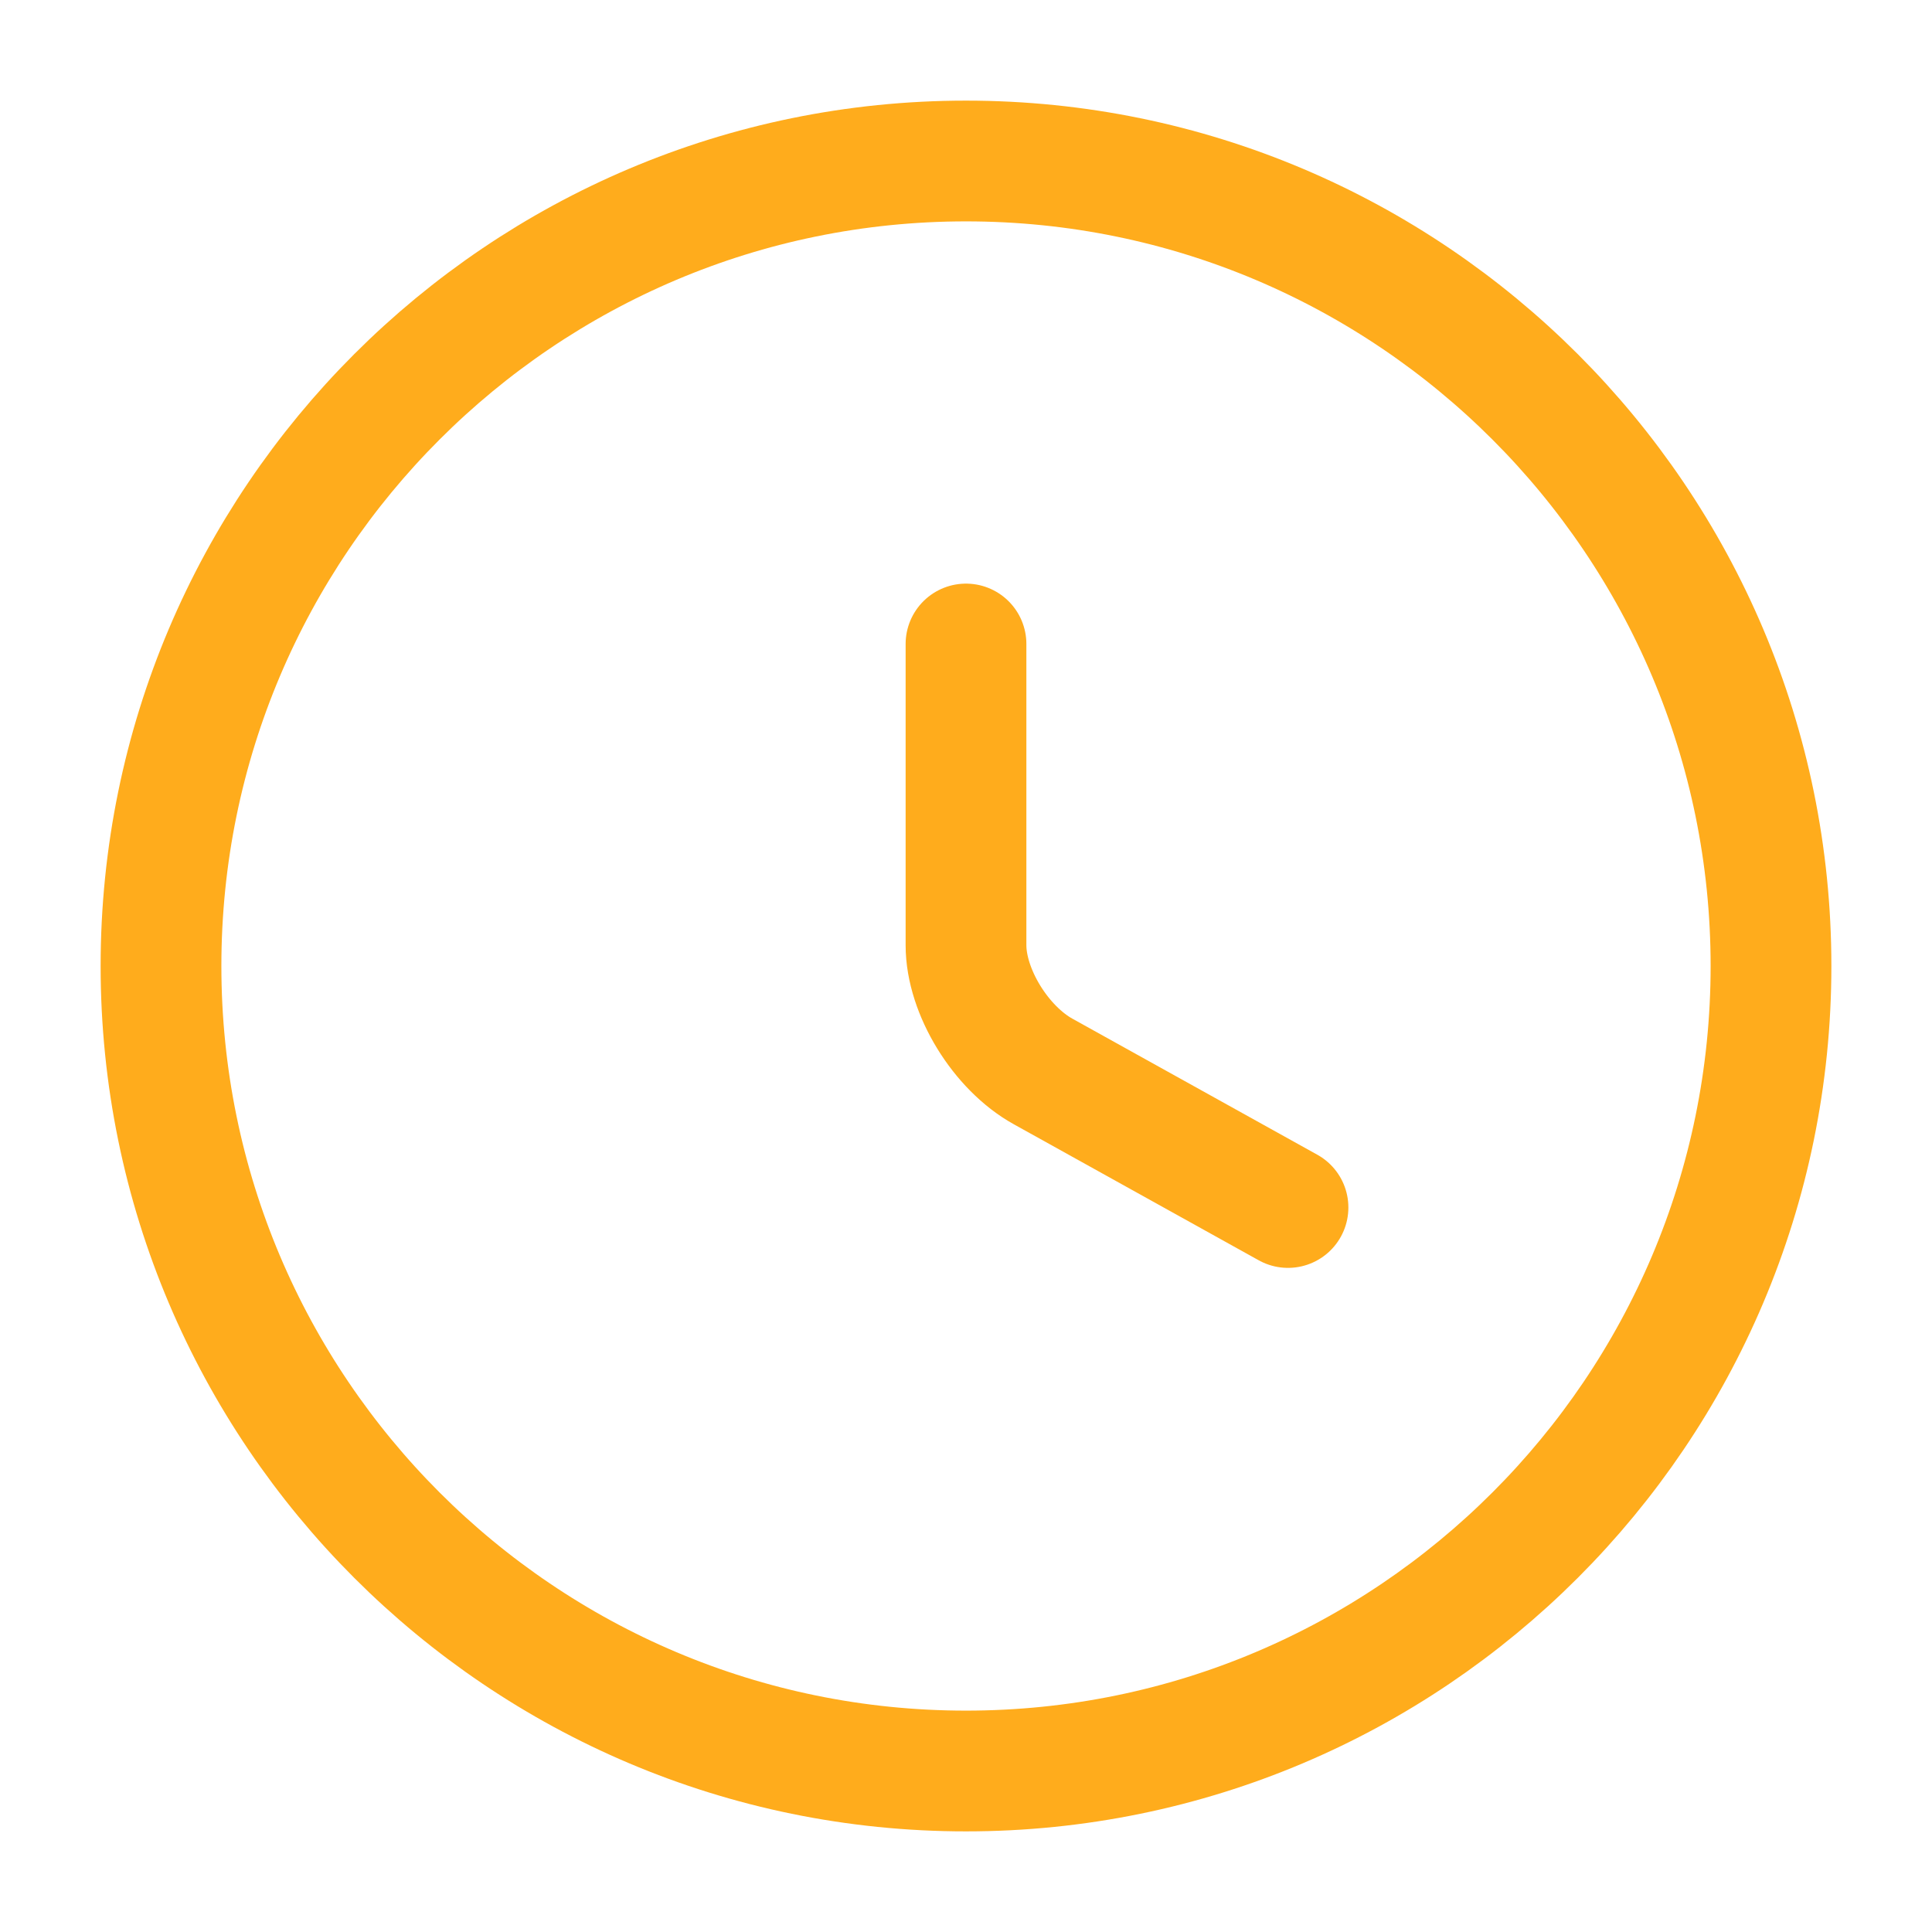 <svg width="24" height="24" viewBox="0 0 24 24" fill="none" xmlns="http://www.w3.org/2000/svg">
<g id="Iconsax/Linear/clock">
<path id="Vector" d="M22 12C22 17.52 17.52 22 12 22C6.48 22 2 17.52 2 12C2 6.48 6.48 2 12 2C17.52 2 22 6.48 22 12Z" stroke="#FFAC1C" stroke-width="1.5" stroke-linecap="round" stroke-linejoin="round"/>
<path id="Vector_2" d="M16 15L12.961 13.312C12.431 13.02 12 12.317 12 11.742V8" stroke="#FFAC1C" stroke-width="1.5" stroke-linecap="round" stroke-linejoin="round"/>
</g>
</svg>
